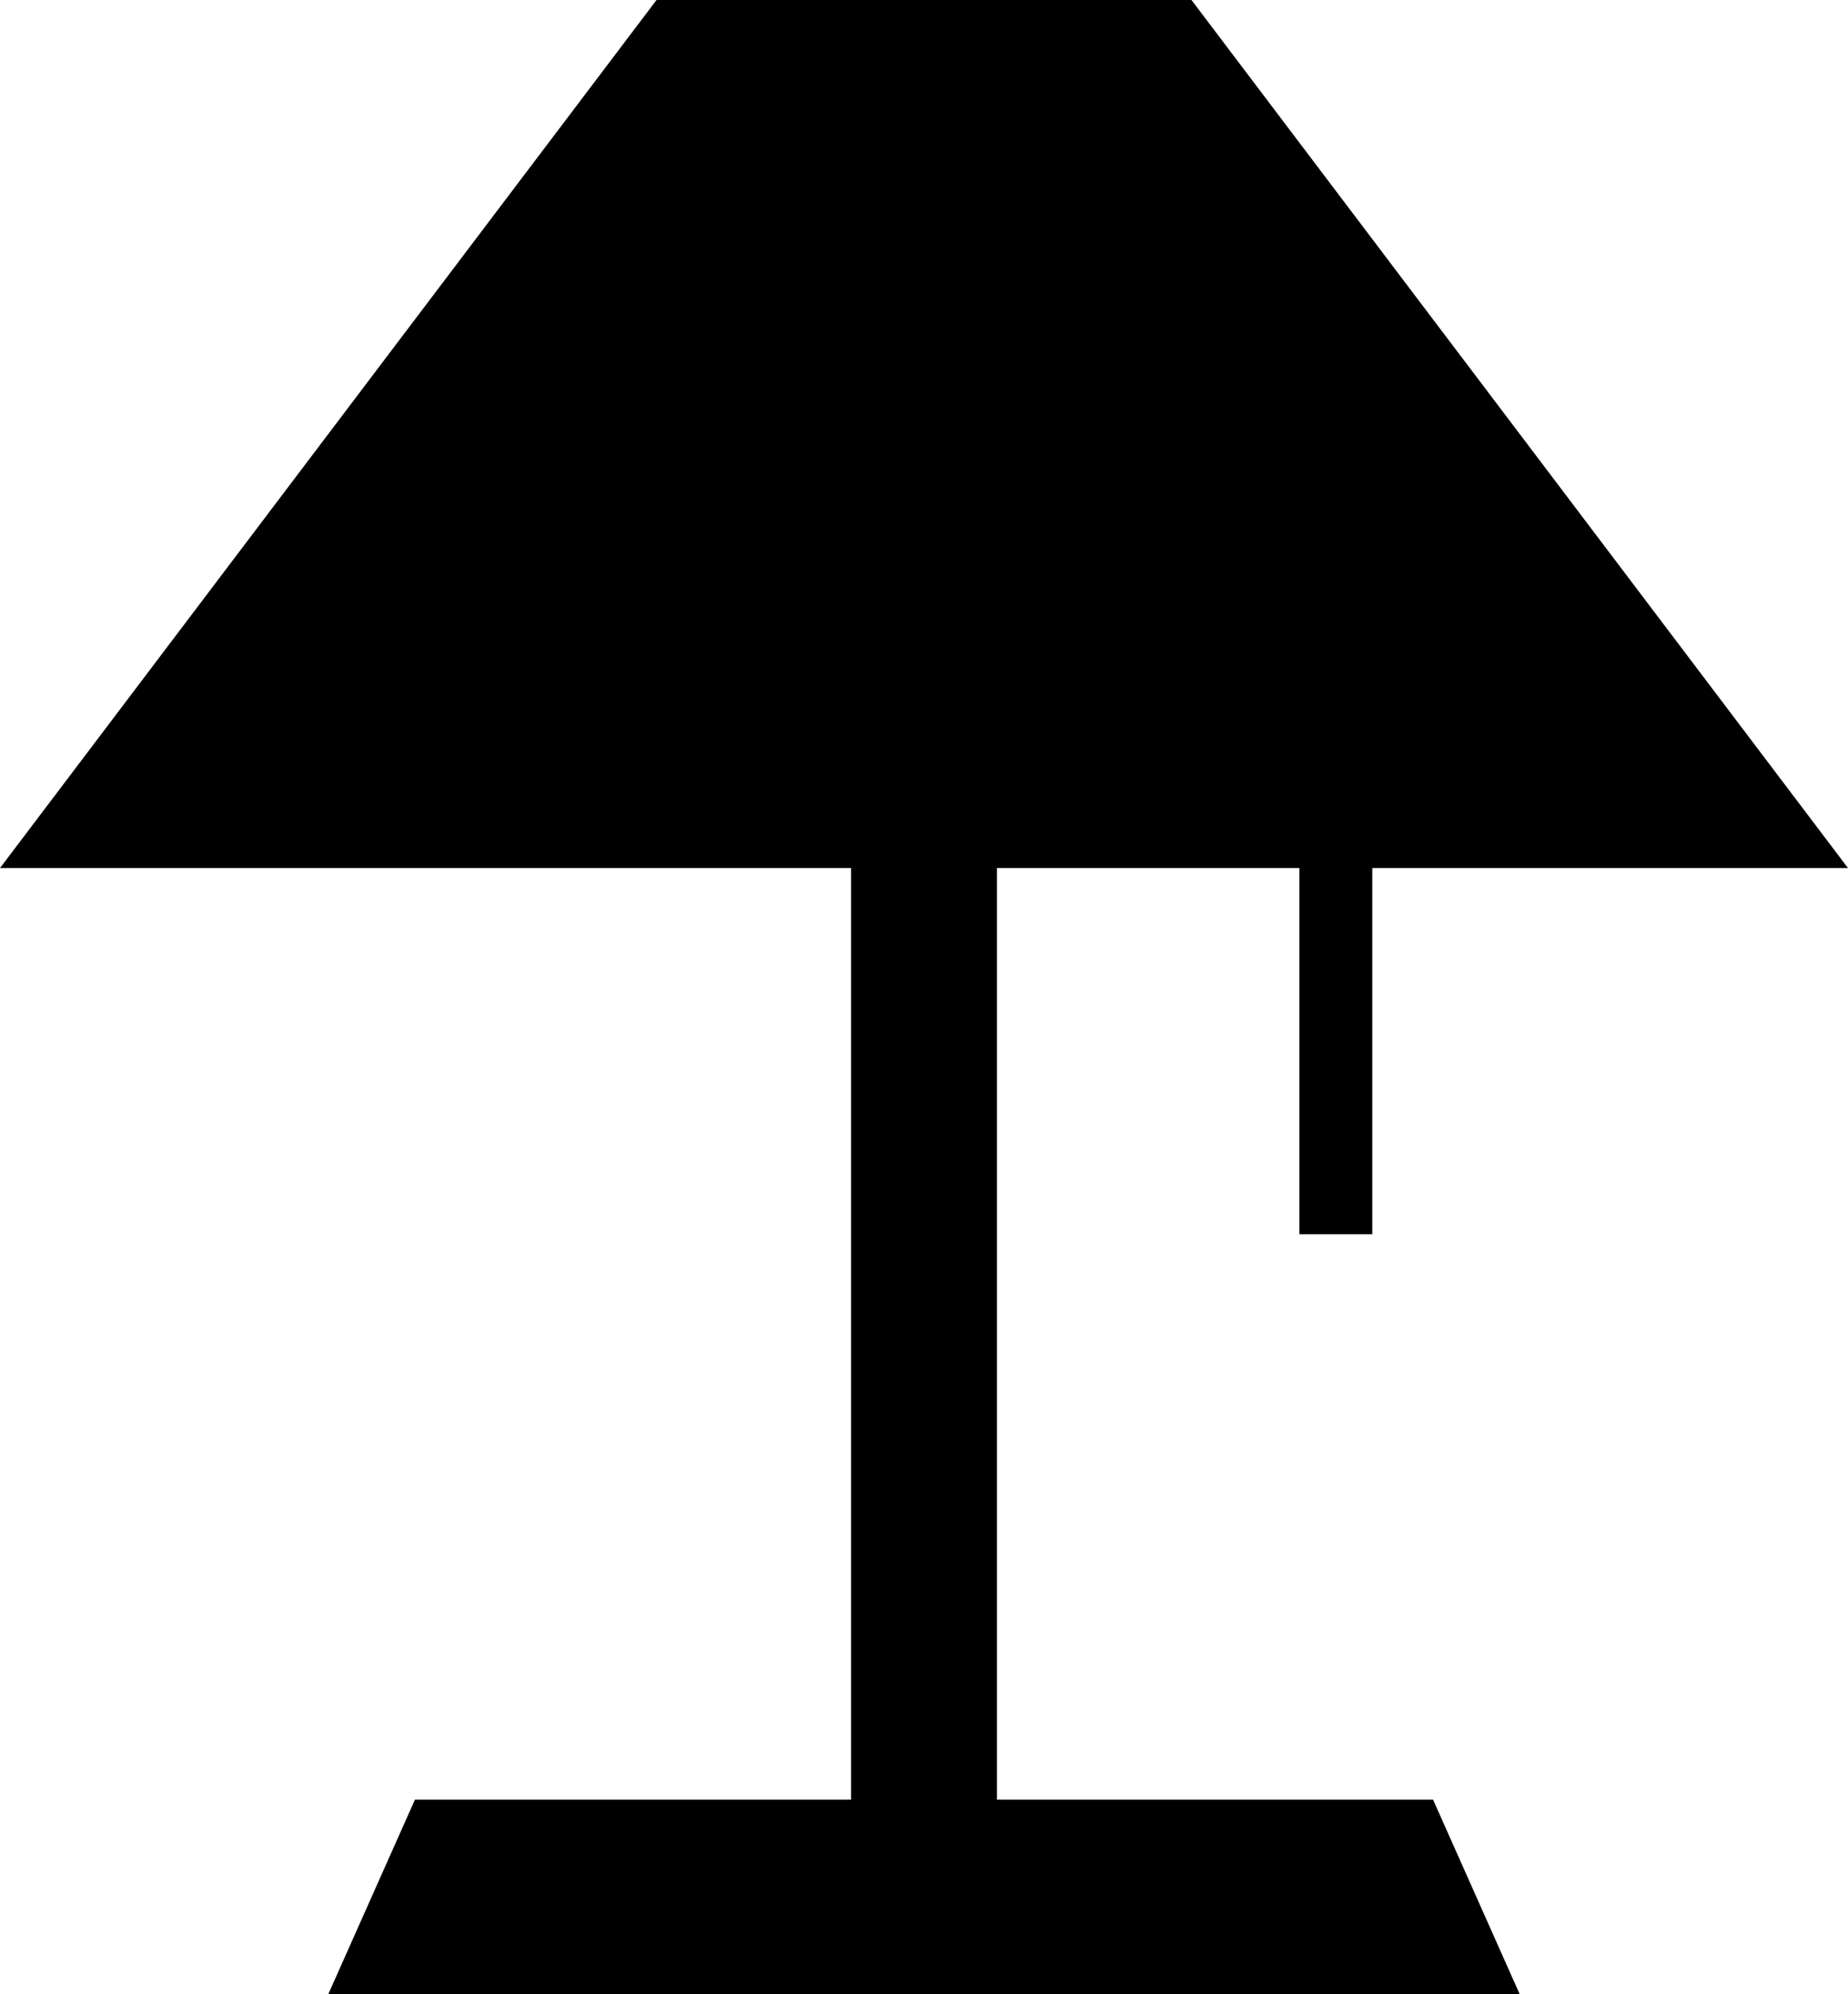 <?xml version="1.0" encoding="utf-8"?>
<!-- Generator: Adobe Illustrator 14.0.0, SVG Export Plug-In . SVG Version: 6.00 Build 43363)  -->
<!DOCTYPE svg PUBLIC "-//W3C//DTD SVG 1.0//EN" "http://www.w3.org/TR/2001/REC-SVG-20010904/DTD/svg10.dtd">
<svg version="1.0" id="Layer_1" xmlns="http://www.w3.org/2000/svg" xmlns:xlink="http://www.w3.org/1999/xlink" x="0px" y="0px"
	 width="92.683px" height="100px" viewBox="0 0 92.683 100" enable-background="new 0 0 92.683 100" xml:space="preserve">
<polygon points="50,90.244 50,43.528 59.756,43.528 65.167,43.528 65.167,61.891 68.825,61.891 68.825,43.528 92.683,43.528 
	59.756,0 32.927,0 0,43.528 32.927,43.528 42.683,43.528 42.683,90.244 20.809,90.244 16.463,100 76.219,100 71.874,90.244 "/>
</svg>
